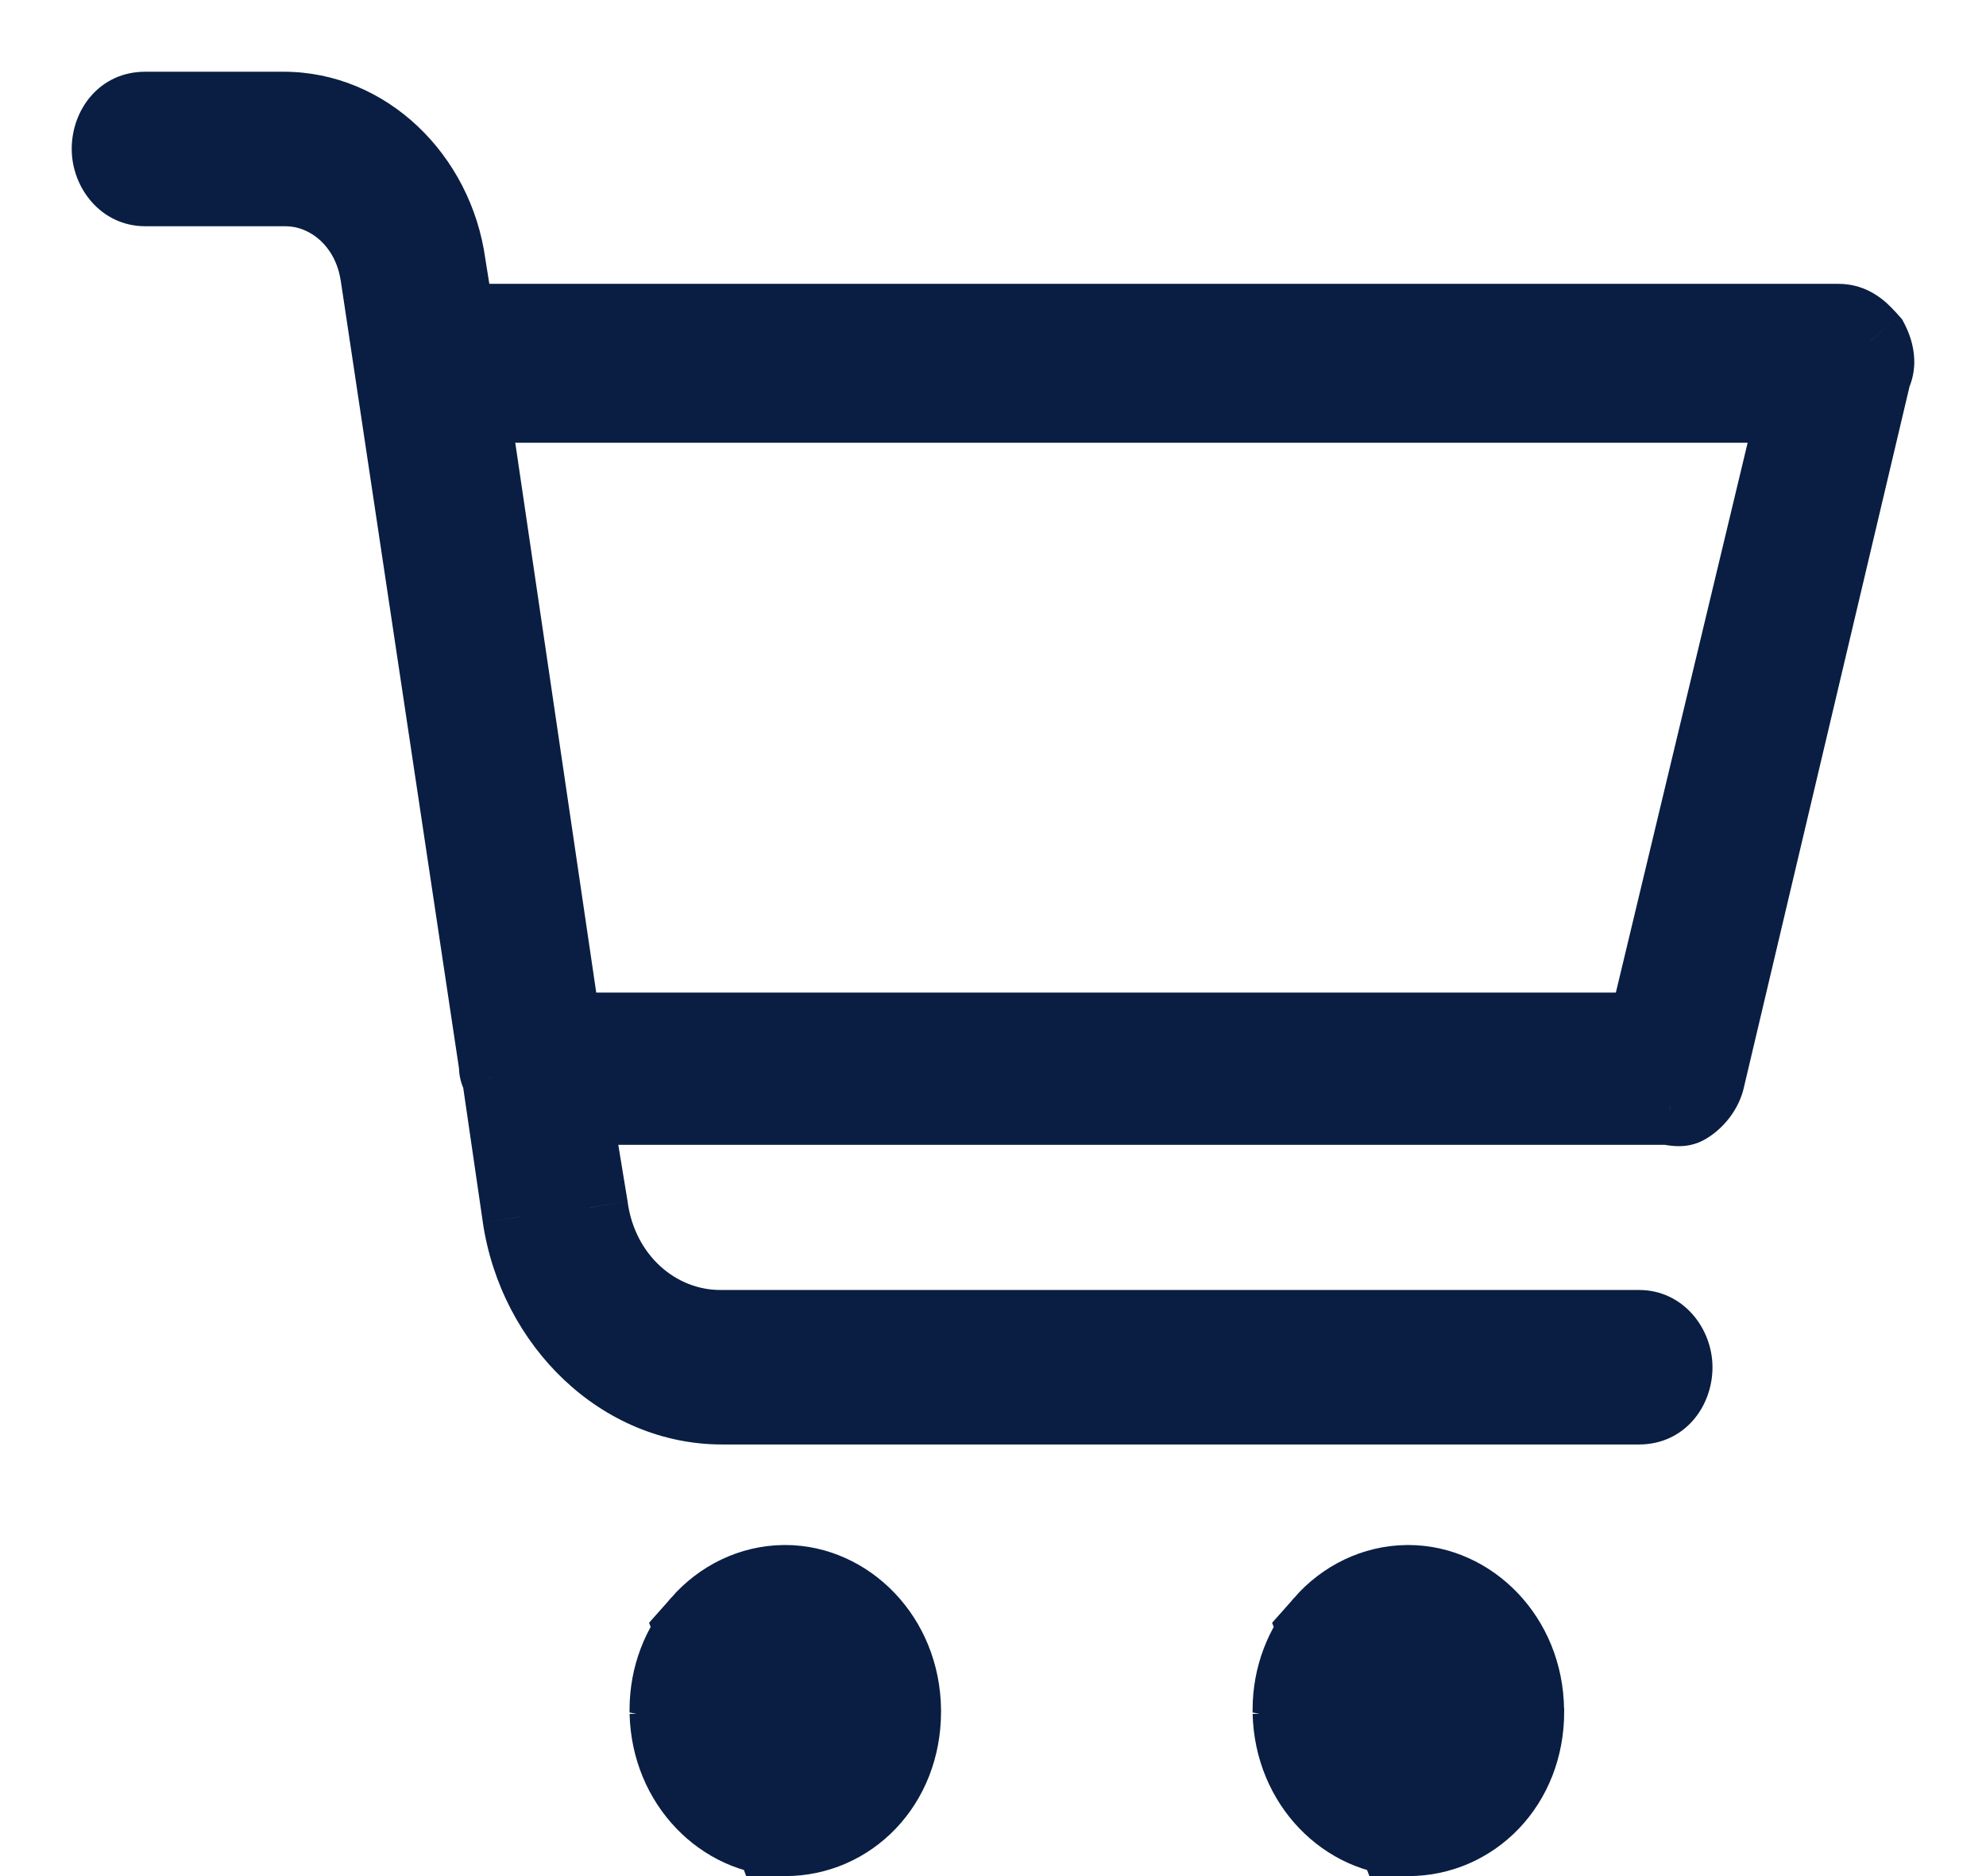 <svg width="18" height="17" viewBox="0 0 18 17" fill="none" xmlns="http://www.w3.org/2000/svg">
<path fill-rule="evenodd" clip-rule="evenodd" d="M5.101 9.344H14.921L16.283 3.662H4.265L5.101 9.344ZM6.545 12.739C5.65 12.739 4.867 12.002 4.722 11.025L4.538 9.762L4.524 9.732C4.516 9.714 4.51 9.689 4.51 9.674V9.655L3.433 2.482C3.36 2.028 3.005 1.7 2.588 1.7H1.316C1.142 1.7 1 1.543 1 1.35C1 1.147 1.133 1 1.316 1H2.57C3.306 1 3.943 1.6 4.052 2.395L4.136 2.922H16.663C16.779 2.922 16.855 2.989 16.914 3.055L16.95 3.095C17.031 3.251 16.992 3.347 16.979 3.379L16.973 3.396L15.464 9.775C15.443 9.868 15.376 9.96 15.291 10.014C15.267 10.03 15.247 10.036 15.217 10.036C15.193 10.036 15.166 10.032 15.139 10.027L15.122 10.024H5.192L5.343 10.943C5.431 11.575 5.929 12.039 6.528 12.039H14.855C15.029 12.039 15.171 12.196 15.171 12.389C15.171 12.592 15.038 12.739 14.855 12.739H6.545Z" fill="#091E42"/>
<path d="M5.101 9.344L4.755 9.395L4.799 9.694H5.101V9.344ZM14.921 9.344V9.694H15.197L15.262 9.425L14.921 9.344ZM16.283 3.662L16.623 3.744L16.727 3.312H16.283V3.662ZM4.265 3.662V3.312H3.86L3.919 3.713L4.265 3.662ZM4.722 11.025L4.376 11.075L4.376 11.076L4.722 11.025ZM4.538 9.762L4.884 9.712L4.877 9.663L4.857 9.618L4.538 9.762ZM4.524 9.732L4.205 9.874L4.205 9.876L4.524 9.732ZM4.51 9.655H4.86V9.629L4.856 9.603L4.51 9.655ZM3.433 2.482L3.779 2.43L3.778 2.427L3.433 2.482ZM4.052 2.395L3.706 2.442L3.707 2.45L4.052 2.395ZM4.136 2.922L3.791 2.977L3.838 3.272H4.136V2.922ZM16.914 3.055L16.654 3.289L16.654 3.29L16.914 3.055ZM16.95 3.095L17.261 2.934L17.24 2.894L17.21 2.86L16.95 3.095ZM16.979 3.379L16.655 3.248L16.654 3.251L16.979 3.379ZM16.973 3.396L16.647 3.268L16.638 3.291L16.632 3.316L16.973 3.396ZM15.464 9.775L15.124 9.695L15.123 9.698L15.464 9.775ZM15.291 10.014L15.104 9.718L15.097 9.722L15.291 10.014ZM15.139 10.027L15.203 9.683L15.2 9.682L15.139 10.027ZM15.122 10.024L15.184 9.679L15.153 9.674H15.122V10.024ZM5.192 10.024V9.674H4.78L4.846 10.081L5.192 10.024ZM5.343 10.943L5.69 10.895L5.688 10.886L5.343 10.943ZM5.101 9.694H14.921V8.994H5.101V9.694ZM15.262 9.425L16.623 3.744L15.943 3.581L14.581 9.262L15.262 9.425ZM16.283 3.312H4.265V4.012H16.283V3.312ZM3.919 3.713L4.755 9.395L5.448 9.293L4.611 3.611L3.919 3.713ZM6.545 12.389C5.85 12.389 5.191 11.806 5.068 10.974L4.376 11.076C4.542 12.198 5.451 13.089 6.545 13.089V12.389ZM5.069 10.974L4.884 9.712L4.192 9.813L4.376 11.075L5.069 10.974ZM4.857 9.618L4.843 9.587L4.205 9.876L4.219 9.907L4.857 9.618ZM4.844 9.589C4.849 9.601 4.852 9.611 4.854 9.617C4.855 9.621 4.856 9.626 4.857 9.634C4.858 9.64 4.86 9.655 4.86 9.674H4.16C4.16 9.753 4.184 9.827 4.205 9.874L4.844 9.589ZM4.86 9.674V9.655H4.16V9.674H4.86ZM4.856 9.603L3.779 2.43L3.087 2.534L4.164 9.707L4.856 9.603ZM3.778 2.427C3.683 1.828 3.201 1.35 2.588 1.35V2.05C2.809 2.05 3.038 2.228 3.087 2.537L3.778 2.427ZM2.588 1.35H1.316V2.05H2.588V1.35ZM1.316 1.35C1.326 1.35 1.335 1.353 1.342 1.356C1.348 1.359 1.352 1.362 1.352 1.363C1.354 1.364 1.35 1.361 1.35 1.35H0.65C0.65 1.702 0.916 2.05 1.316 2.05V1.35ZM1.35 1.35C1.35 1.325 1.358 1.324 1.349 1.334C1.345 1.338 1.339 1.343 1.331 1.346C1.324 1.35 1.318 1.35 1.316 1.35V0.65C0.907 0.65 0.65 0.988 0.65 1.35H1.35ZM1.316 1.35H2.57V0.65H1.316V1.35ZM2.57 1.35C3.108 1.35 3.617 1.797 3.706 2.442L4.399 2.347C4.269 1.402 3.503 0.65 2.57 0.65V1.35ZM3.707 2.45L3.791 2.977L4.482 2.867L4.398 2.34L3.707 2.45ZM4.136 3.272H16.663V2.572H4.136V3.272ZM16.663 3.272C16.658 3.272 16.65 3.271 16.642 3.269C16.634 3.267 16.629 3.264 16.627 3.263C16.626 3.262 16.627 3.263 16.632 3.267C16.637 3.271 16.644 3.278 16.654 3.289L17.174 2.821C17.099 2.738 16.934 2.572 16.663 2.572V3.272ZM16.654 3.29L16.69 3.329L17.21 2.86L17.174 2.82L16.654 3.29ZM16.639 3.256C16.647 3.272 16.65 3.28 16.65 3.283C16.651 3.284 16.65 3.282 16.65 3.275C16.65 3.269 16.651 3.261 16.653 3.254C16.654 3.251 16.655 3.248 16.655 3.246C16.656 3.245 16.656 3.244 16.655 3.248L17.304 3.51C17.316 3.481 17.347 3.403 17.35 3.292C17.352 3.181 17.326 3.06 17.261 2.934L16.639 3.256ZM16.654 3.251L16.647 3.268L17.298 3.524L17.305 3.507L16.654 3.251ZM16.632 3.316L15.124 9.695L15.805 9.856L17.313 3.477L16.632 3.316ZM15.123 9.698C15.124 9.694 15.124 9.693 15.124 9.695C15.123 9.697 15.121 9.7 15.119 9.703C15.116 9.707 15.113 9.71 15.11 9.713C15.107 9.716 15.104 9.718 15.104 9.718L15.479 10.309C15.635 10.21 15.763 10.043 15.806 9.853L15.123 9.698ZM15.097 9.722C15.107 9.716 15.129 9.703 15.159 9.695C15.188 9.686 15.211 9.686 15.217 9.686V10.386C15.309 10.386 15.398 10.363 15.485 10.305L15.097 9.722ZM15.217 9.686C15.222 9.686 15.223 9.686 15.22 9.686C15.217 9.685 15.212 9.684 15.203 9.683L15.075 10.371C15.11 10.378 15.161 10.386 15.217 10.386V9.686ZM15.2 9.682L15.184 9.679L15.061 10.368L15.077 10.371L15.2 9.682ZM15.122 9.674H5.192V10.374H15.122V9.674ZM4.846 10.081L4.997 10.999L5.688 10.886L5.537 9.967L4.846 10.081ZM4.996 10.991C5.105 11.777 5.736 12.389 6.528 12.389V11.689C6.123 11.689 5.756 11.373 5.689 10.895L4.996 10.991ZM6.528 12.389H14.855V11.689H6.528V12.389ZM14.855 12.389C14.845 12.389 14.836 12.387 14.829 12.383C14.823 12.38 14.819 12.377 14.819 12.376C14.817 12.374 14.821 12.378 14.821 12.389H15.521C15.521 12.037 15.255 11.689 14.855 11.689V12.389ZM14.821 12.389C14.821 12.414 14.813 12.415 14.822 12.405C14.826 12.401 14.832 12.396 14.839 12.393C14.847 12.389 14.853 12.389 14.855 12.389V13.089C15.264 13.089 15.521 12.75 15.521 12.389H14.821ZM14.855 12.389H6.545V13.089H14.855V12.389Z" fill="#091E42"/>
<path d="M12.755 16.5H12.755L12.765 16.5C13.255 16.5 13.677 16.095 13.677 15.509L13.676 15.497C13.67 14.915 13.233 14.5 12.765 14.5L12.755 14.5C12.505 14.503 12.274 14.616 12.105 14.808L12.755 16.5ZM12.755 16.5C12.294 16.494 11.867 16.088 11.853 15.518M12.755 16.5L11.853 15.518M11.853 15.518L11.853 15.498L11.853 15.491C11.853 15.224 11.951 14.984 12.105 14.808L11.853 15.518Z" fill="#091E42" stroke="#091E42"/>
<path d="M7.107 16.5H7.107L7.118 16.5C7.608 16.5 8.029 16.095 8.029 15.509L8.029 15.497C8.023 14.915 7.586 14.5 7.118 14.5L7.107 14.5C6.858 14.503 6.627 14.616 6.458 14.808L7.107 16.5ZM7.107 16.5C6.647 16.494 6.22 16.088 6.206 15.518M7.107 16.5L6.206 15.518M6.206 15.518L6.206 15.498L6.206 15.491C6.206 15.224 6.304 14.984 6.458 14.808L6.206 15.518Z" fill="#091E42" stroke="#091E42"/>
</svg>
